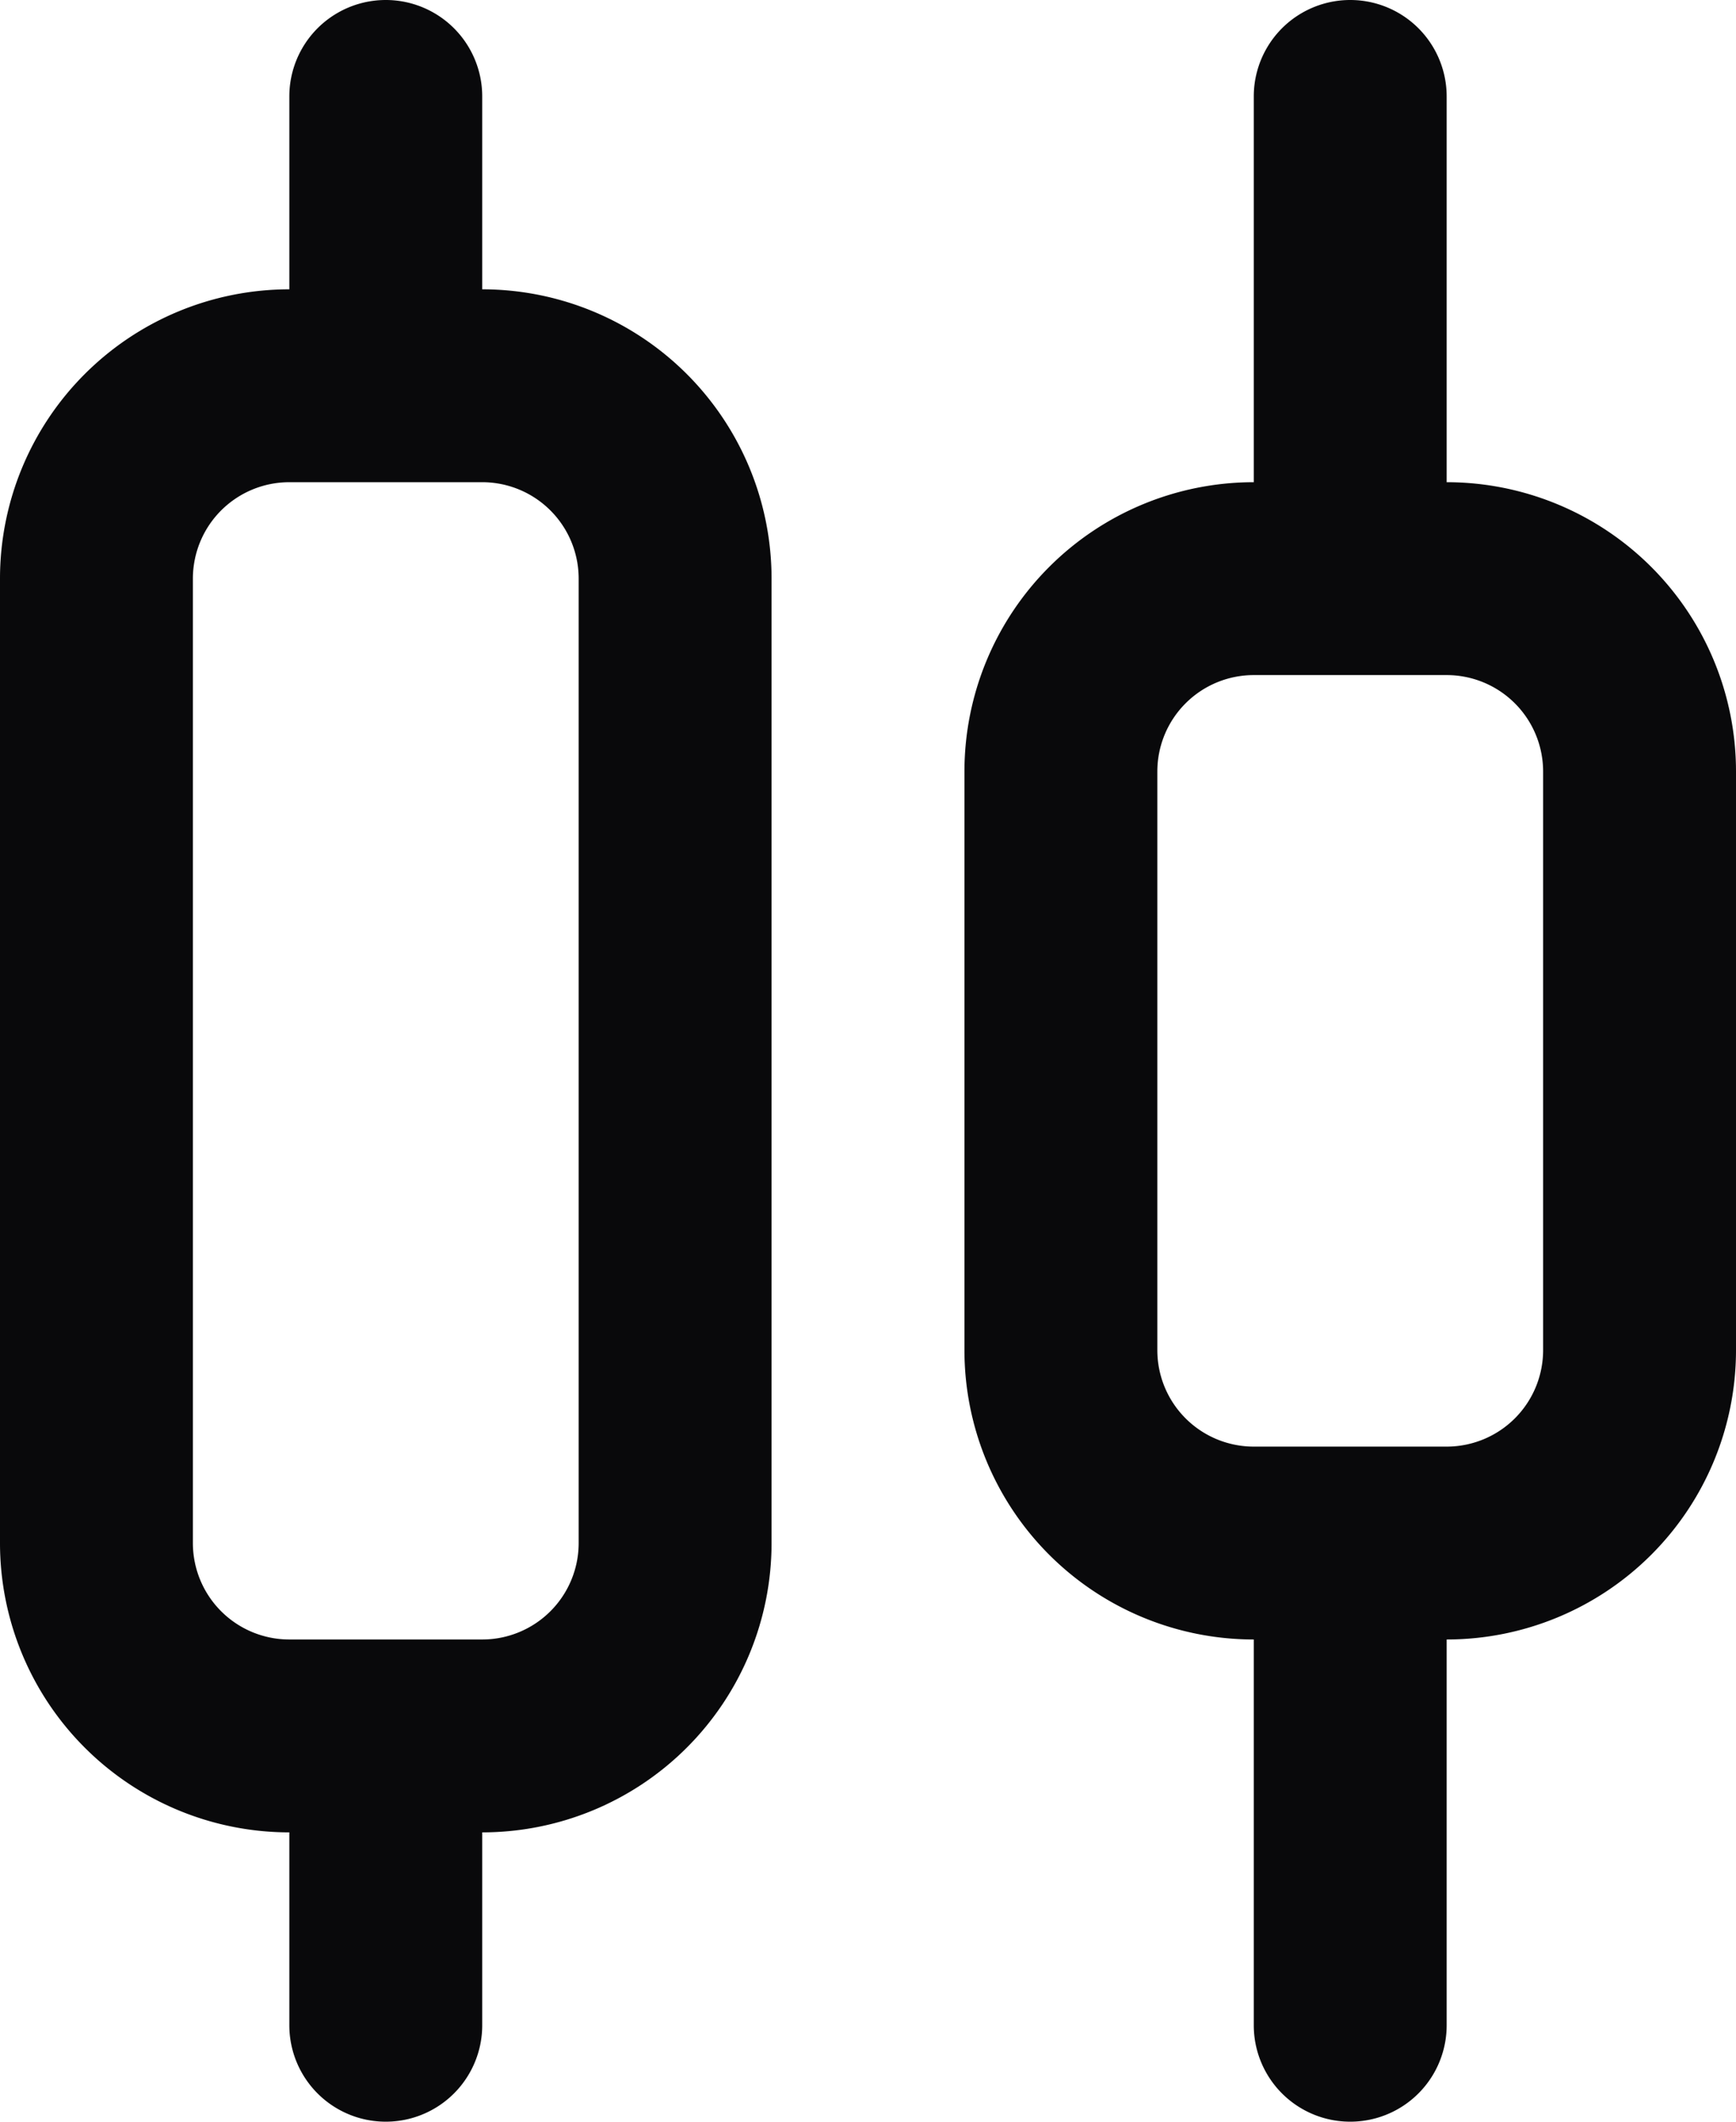 <svg id="align-horizontal-distribute-center" xmlns="http://www.w3.org/2000/svg" width="18" height="22" viewBox="0 0 18 22">
  <path id="Vector" d="M13,21a1,1,0,0,0,2,0Zm2-5a1,1,0,0,0-2,0ZM13,6a1,1,0,0,0,2,0Zm2-5a1,1,0,0,0-2,0ZM3,21a1,1,0,0,0,2,0Zm2-3a1,1,0,0,0-2,0ZM3,4A1,1,0,0,0,5,4ZM5,1A1,1,0,0,0,3,1ZM3,5H5V3H3ZM5,5A1,1,0,0,1,6,6H8A3,3,0,0,0,5,3ZM6,6V16H8V6ZM6,16a1,1,0,0,1-1,1v2a3,3,0,0,0,3-3ZM5,17H3v2H5ZM3,17a1,1,0,0,1-1-1H0a3,3,0,0,0,3,3ZM2,16V6H0V16ZM2,6A1,1,0,0,1,3,5V3A3,3,0,0,0,0,6ZM13,7h2V5H13Zm2,0a1,1,0,0,1,1,1h2a3,3,0,0,0-3-3Zm1,1v6h2V8Zm0,6a1,1,0,0,1-1,1v2a3,3,0,0,0,3-3Zm-1,1H13v2h2Zm-2,0a1,1,0,0,1-1-1H10a3,3,0,0,0,3,3Zm-1-1V8H10v6Zm0-6a1,1,0,0,1,1-1V5a3,3,0,0,0-3,3Zm3,13V16H13v5ZM15,6V1H13V6ZM5,21V18H3v3ZM5,4V1H3V4Z" fill="#09090b"/>
</svg>
